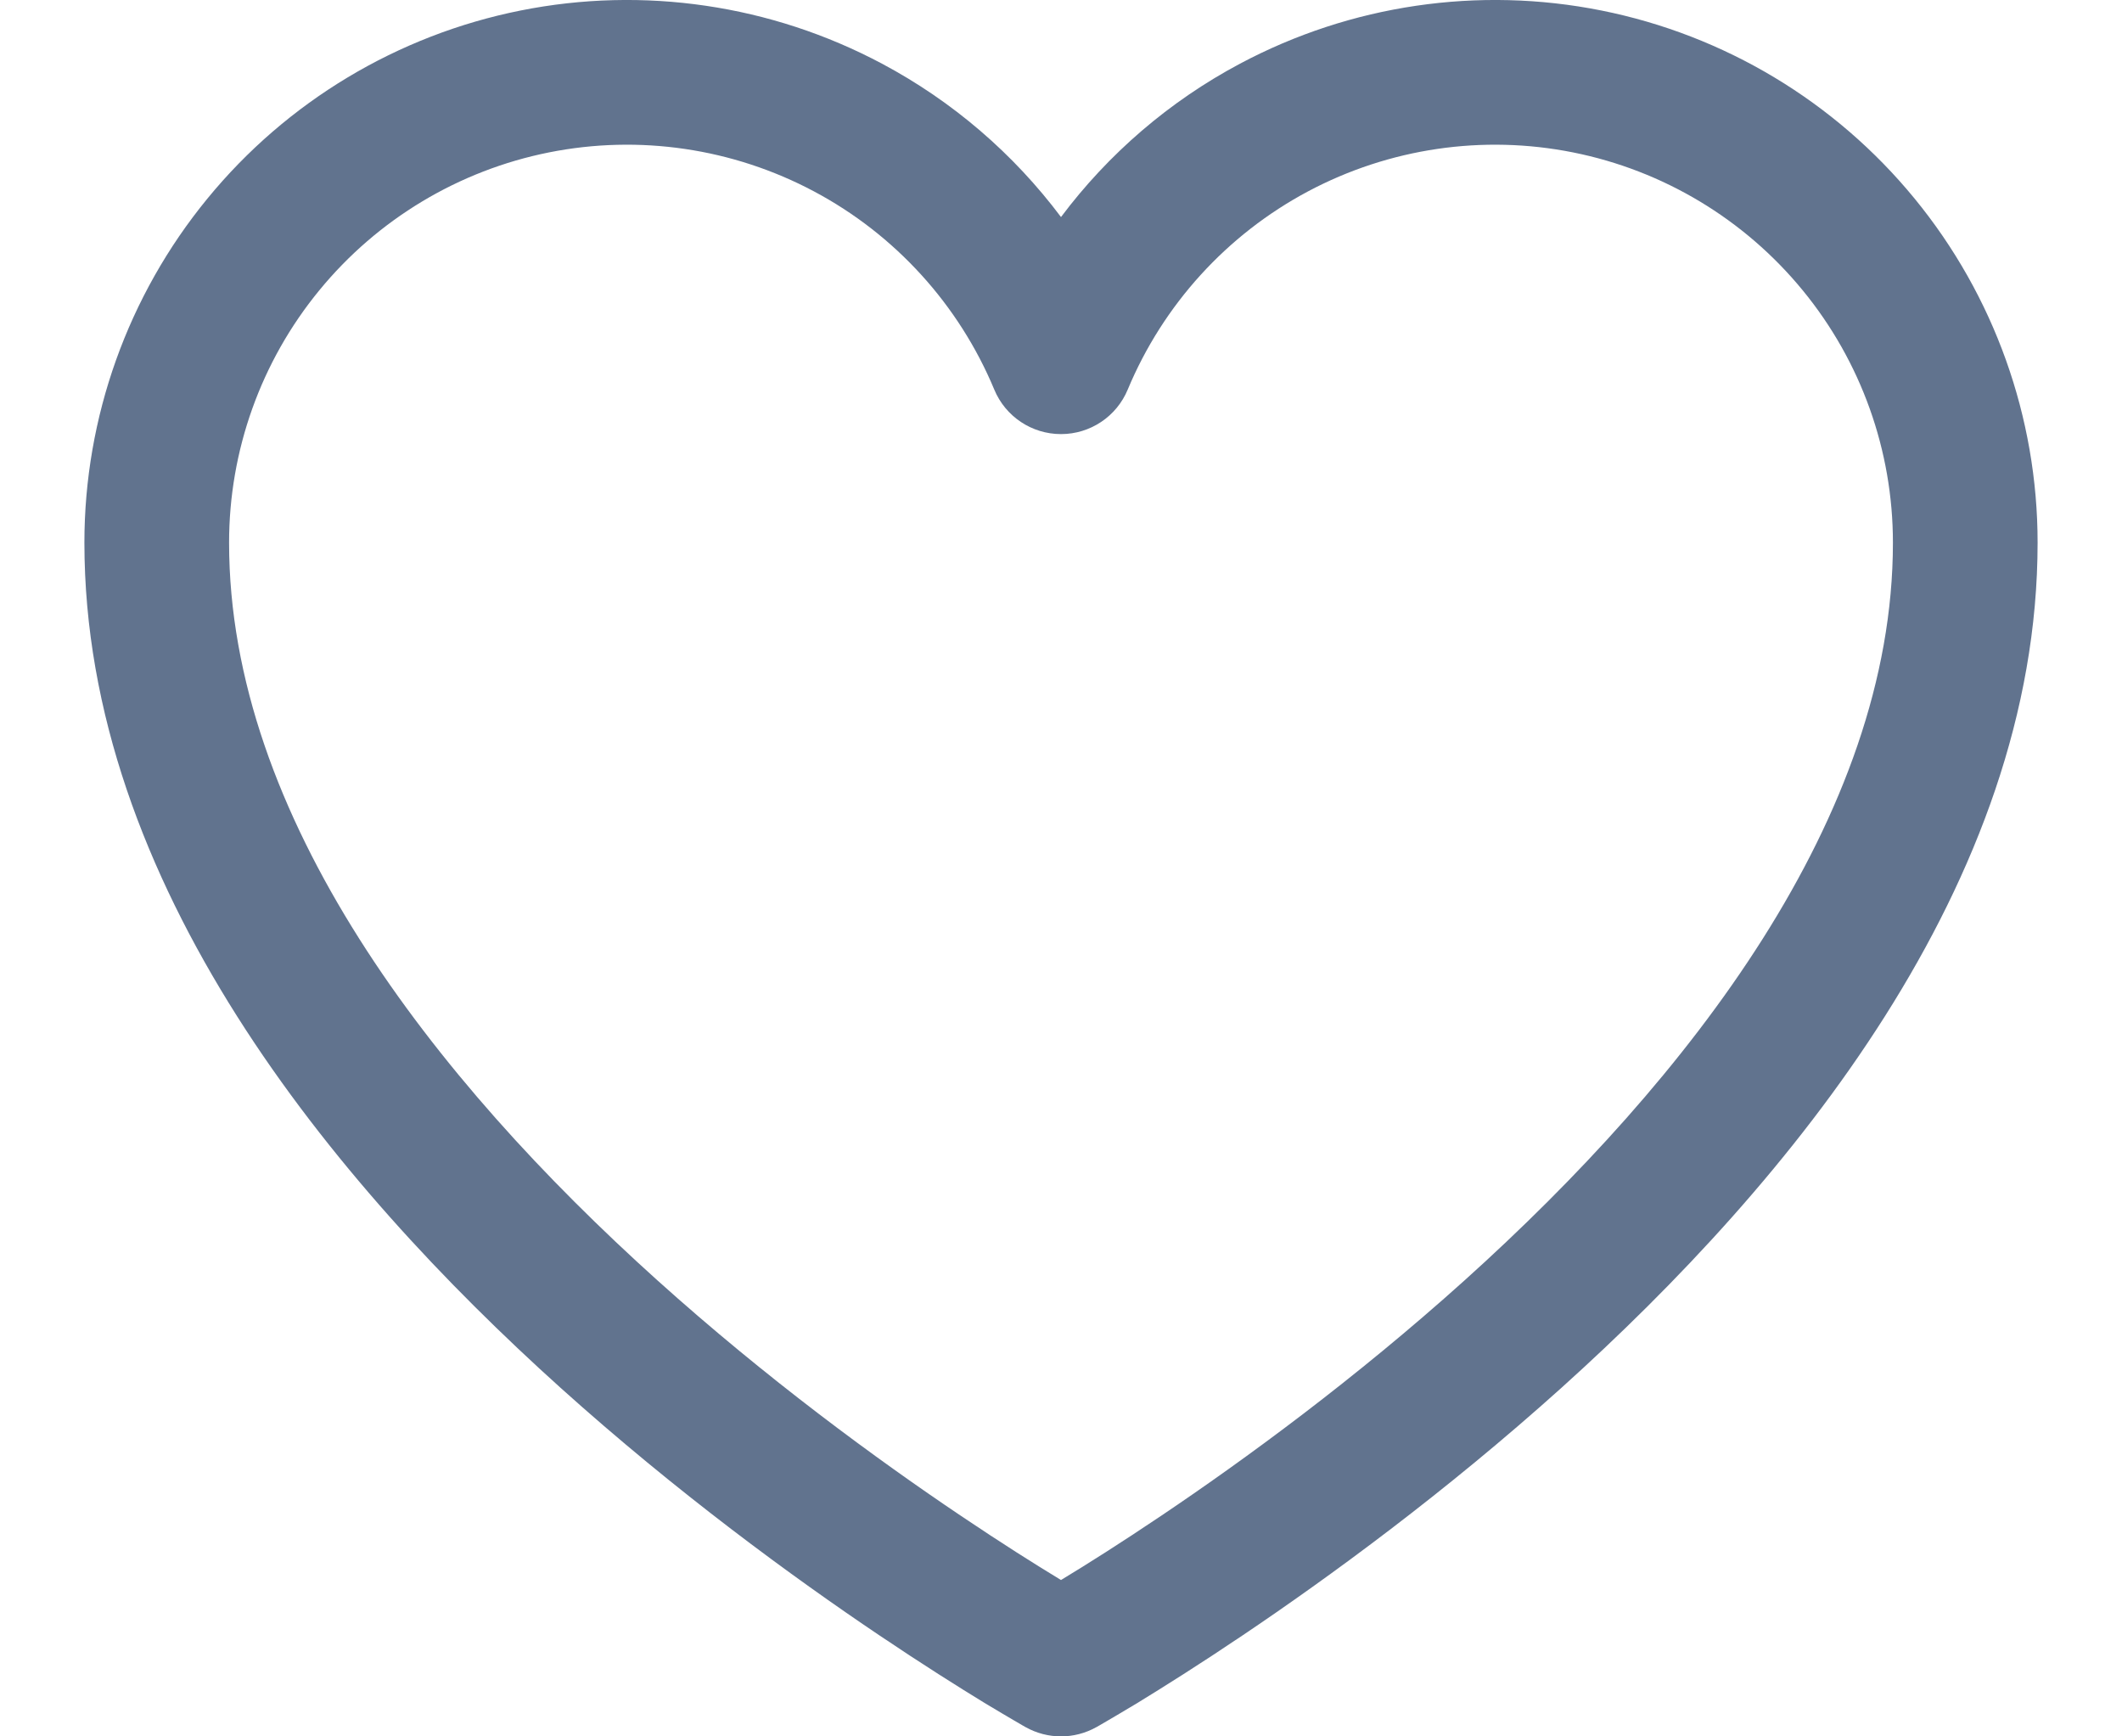<svg width="22" height="18" viewBox="0 0 22 18" fill="none" xmlns="http://www.w3.org/2000/svg">
<path fill-rule="evenodd" clip-rule="evenodd" d="M8.439 1.984C7.597 1.536 6.626 1.393 5.691 1.58C4.756 1.767 3.915 2.272 3.31 3.01C2.705 3.747 2.375 4.671 2.375 5.625C2.375 8.467 4.491 11.18 6.814 13.271C7.953 14.296 9.095 15.13 9.954 15.708C10.383 15.997 10.739 16.221 10.987 16.371C10.991 16.374 10.996 16.377 11 16.379C11.004 16.377 11.009 16.374 11.013 16.371C11.261 16.221 11.617 15.997 12.046 15.708C12.905 15.13 14.047 14.296 15.186 13.271C17.509 11.18 19.625 8.467 19.625 5.625C19.625 4.671 19.295 3.747 18.69 3.01C18.085 2.272 17.244 1.767 16.309 1.58C15.374 1.393 14.403 1.536 13.561 1.984C12.72 2.432 12.059 3.158 11.692 4.038C11.576 4.318 11.303 4.5 11 4.5C10.697 4.5 10.424 4.318 10.308 4.038C9.941 3.158 9.281 2.432 8.439 1.984ZM11 17.25C10.633 17.904 10.633 17.904 10.633 17.904L10.63 17.903L10.624 17.899L10.601 17.886C10.582 17.875 10.553 17.859 10.517 17.837C10.445 17.795 10.34 17.733 10.207 17.653C9.942 17.491 9.566 17.255 9.116 16.952C8.217 16.347 7.016 15.47 5.811 14.386C3.446 12.257 0.875 9.158 0.875 5.625C0.875 4.325 1.326 3.064 2.15 2.059C2.974 1.053 4.122 0.364 5.397 0.109C6.672 -0.146 7.996 0.049 9.144 0.66C9.877 1.05 10.509 1.595 11 2.25C11.491 1.595 12.123 1.05 12.856 0.66C14.004 0.049 15.328 -0.146 16.603 0.109C17.878 0.364 19.026 1.053 19.85 2.059C20.674 3.064 21.125 4.325 21.125 5.625C21.125 9.158 18.554 12.257 16.189 14.386C14.984 15.47 13.783 16.347 12.884 16.952C12.434 17.255 12.058 17.491 11.793 17.653C11.66 17.733 11.555 17.795 11.483 17.837C11.447 17.859 11.418 17.875 11.399 17.886L11.376 17.899L11.37 17.903L11.367 17.904C11.367 17.904 11.367 17.904 11 17.25ZM11 17.25L11.367 17.904C11.139 18.032 10.861 18.032 10.633 17.904L11 17.25Z" fill="#61738E"/>
</svg>
